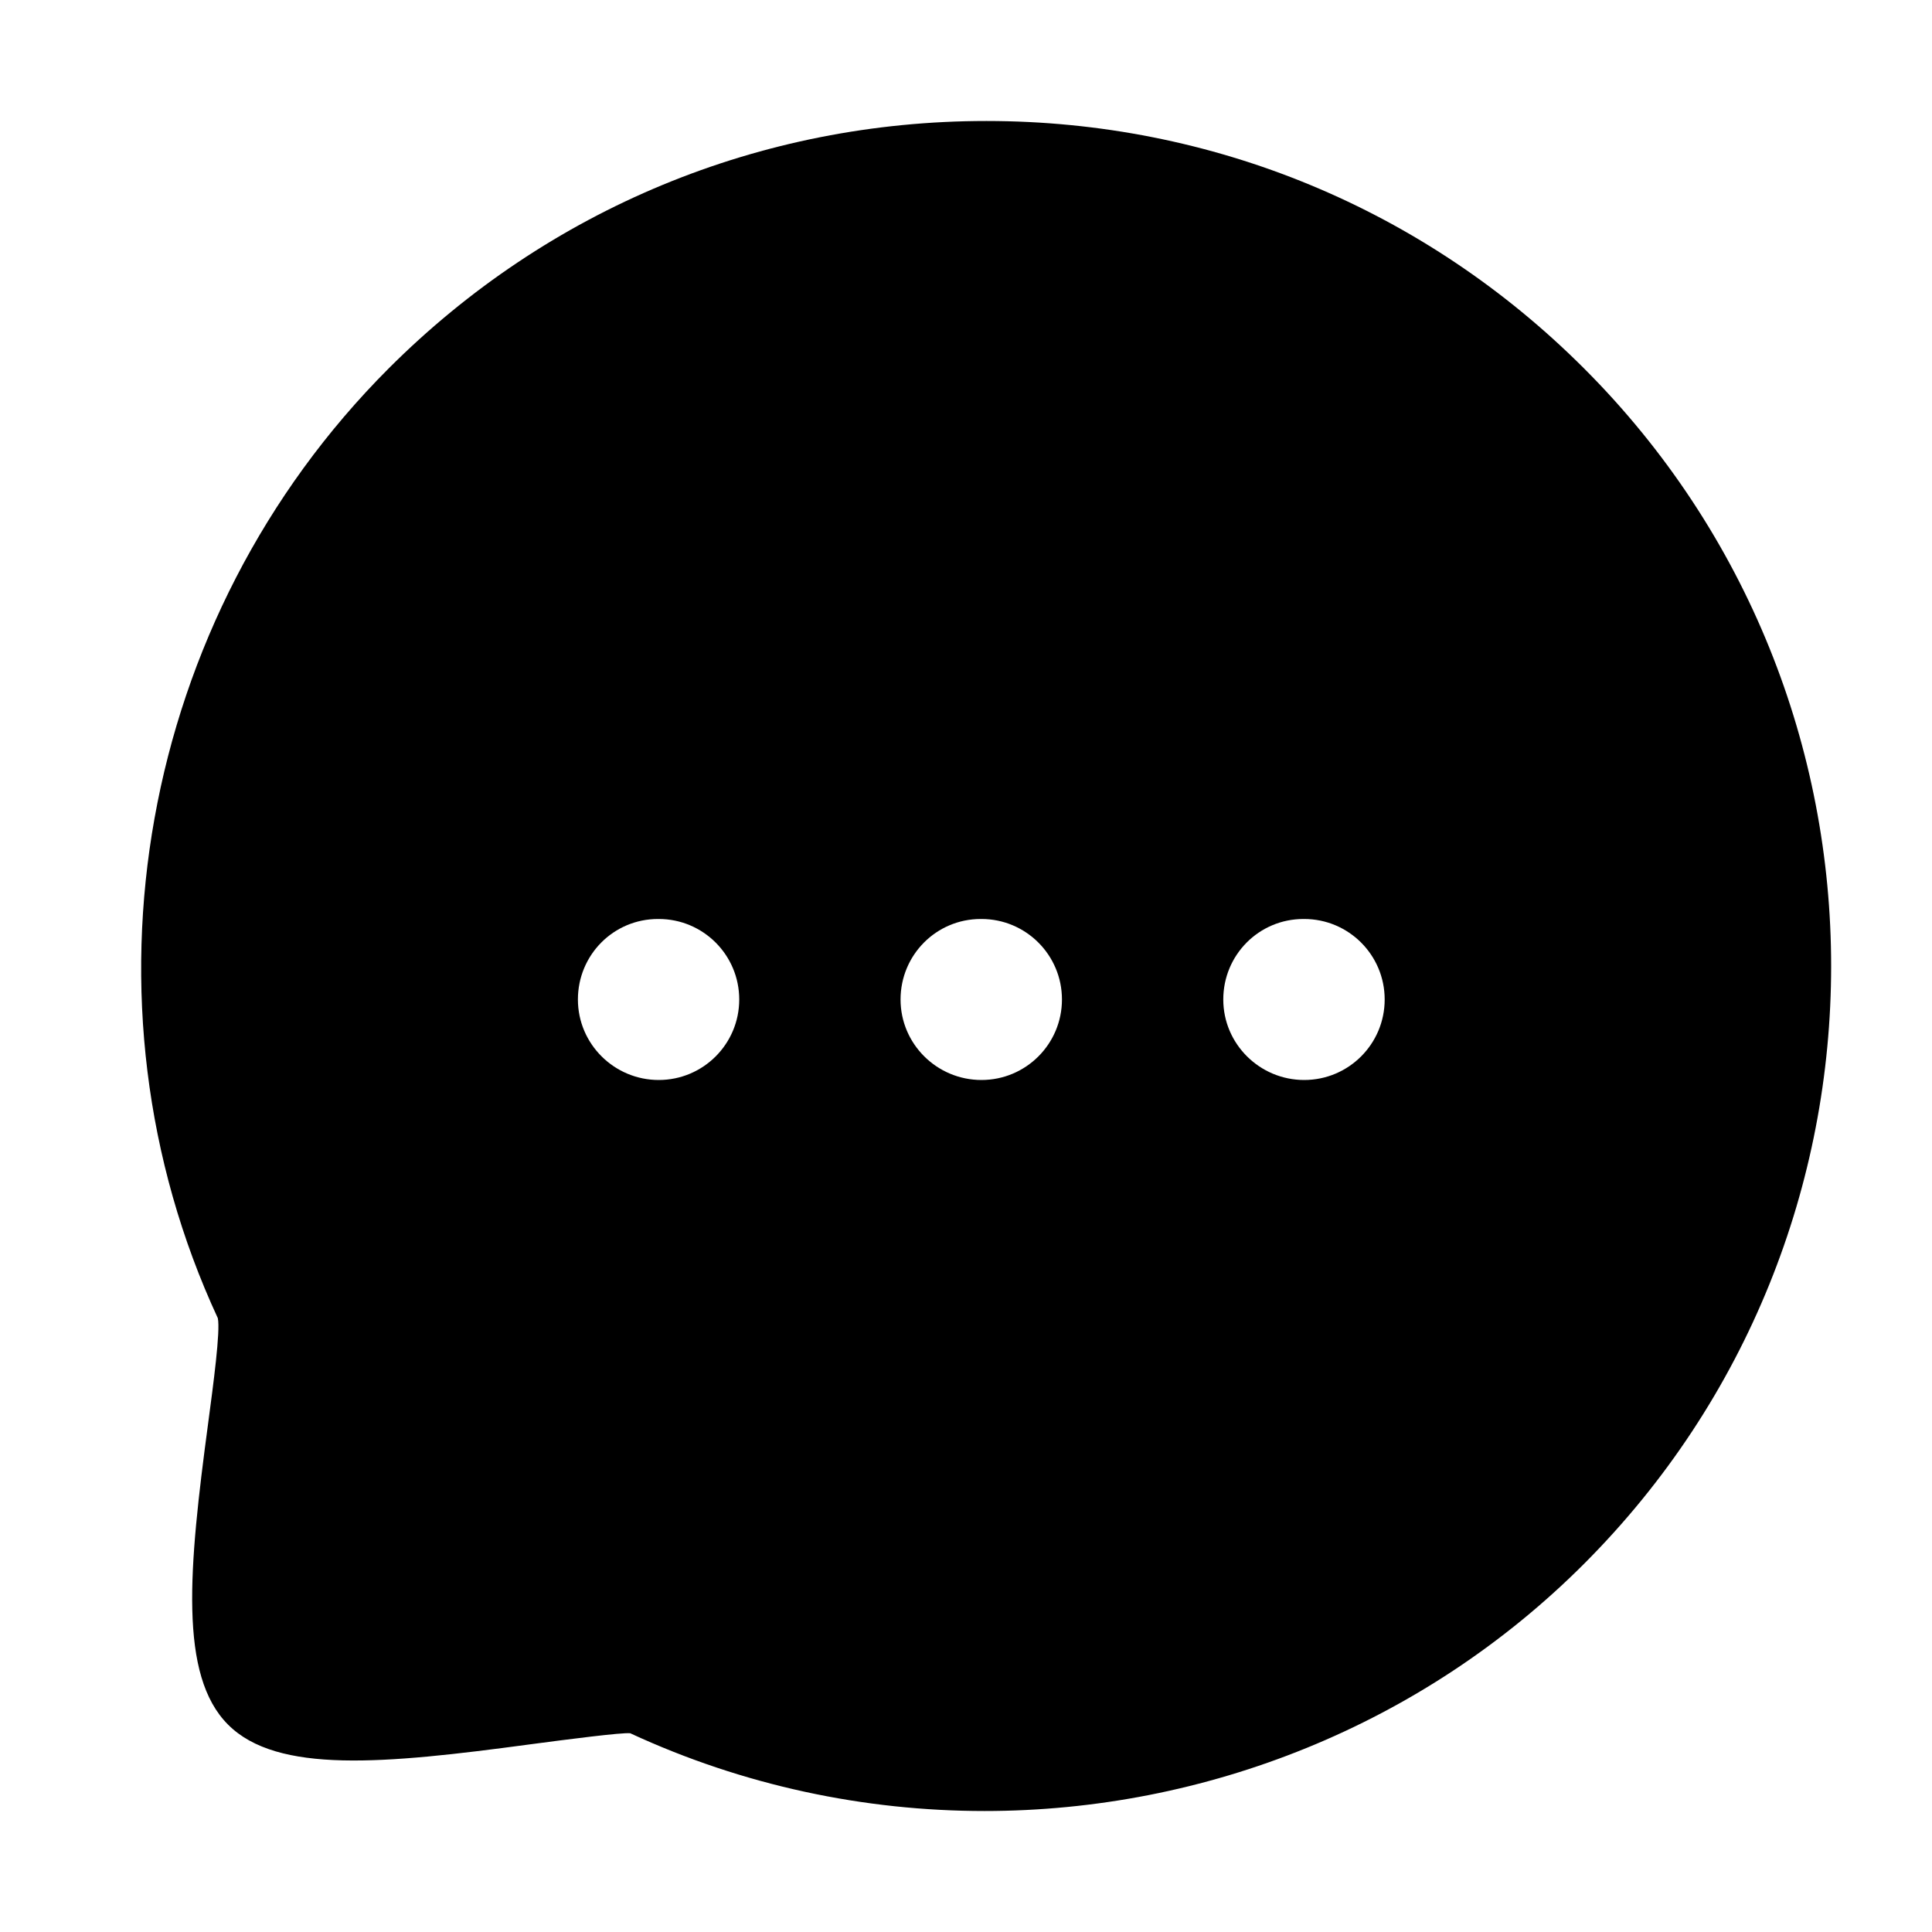 <?xml version="1.0" encoding="UTF-8"?>
<svg width="32" height="32" viewBox="0 0 24 24" fill="none" xmlns="http://www.w3.org/2000/svg">
<path fill-rule="evenodd" clip-rule="evenodd" d="M16.201 13.416C15.649 13.416 15.196 12.969 15.196 12.416C15.196 11.863 15.639 11.416 16.192 11.416H16.201C16.753 11.416 17.201 11.863 17.201 12.416C17.201 12.969 16.753 13.416 16.201 13.416ZM12.192 13.416C11.639 13.416 11.187 12.969 11.187 12.416C11.187 11.863 11.631 11.416 12.183 11.416H12.192C12.744 11.416 13.192 11.863 13.192 12.416C13.192 12.969 12.744 13.416 12.192 13.416ZM8.183 13.416C7.631 13.416 7.179 12.969 7.179 12.416C7.179 11.863 7.621 11.416 8.174 11.416H8.183C8.735 11.416 9.183 11.863 9.183 12.416C9.183 12.969 8.735 13.416 8.183 13.416ZM19.677 4.576C17.696 2.595 15.059 1.503 12.253 1.503C9.447 1.503 6.81 2.595 4.829 4.576C1.727 7.679 0.881 12.441 2.706 16.375C2.739 16.537 2.65 17.196 2.586 17.678C2.344 19.484 2.22 20.81 2.833 21.424C3.445 22.037 4.77 21.913 6.576 21.67C7.058 21.606 7.725 21.52 7.829 21.531C9.235 22.182 10.738 22.497 12.23 22.497C14.968 22.497 17.67 21.435 19.677 19.427C23.77 15.332 23.771 8.67 19.677 4.576Z" fill="#000000"></path>
</svg>